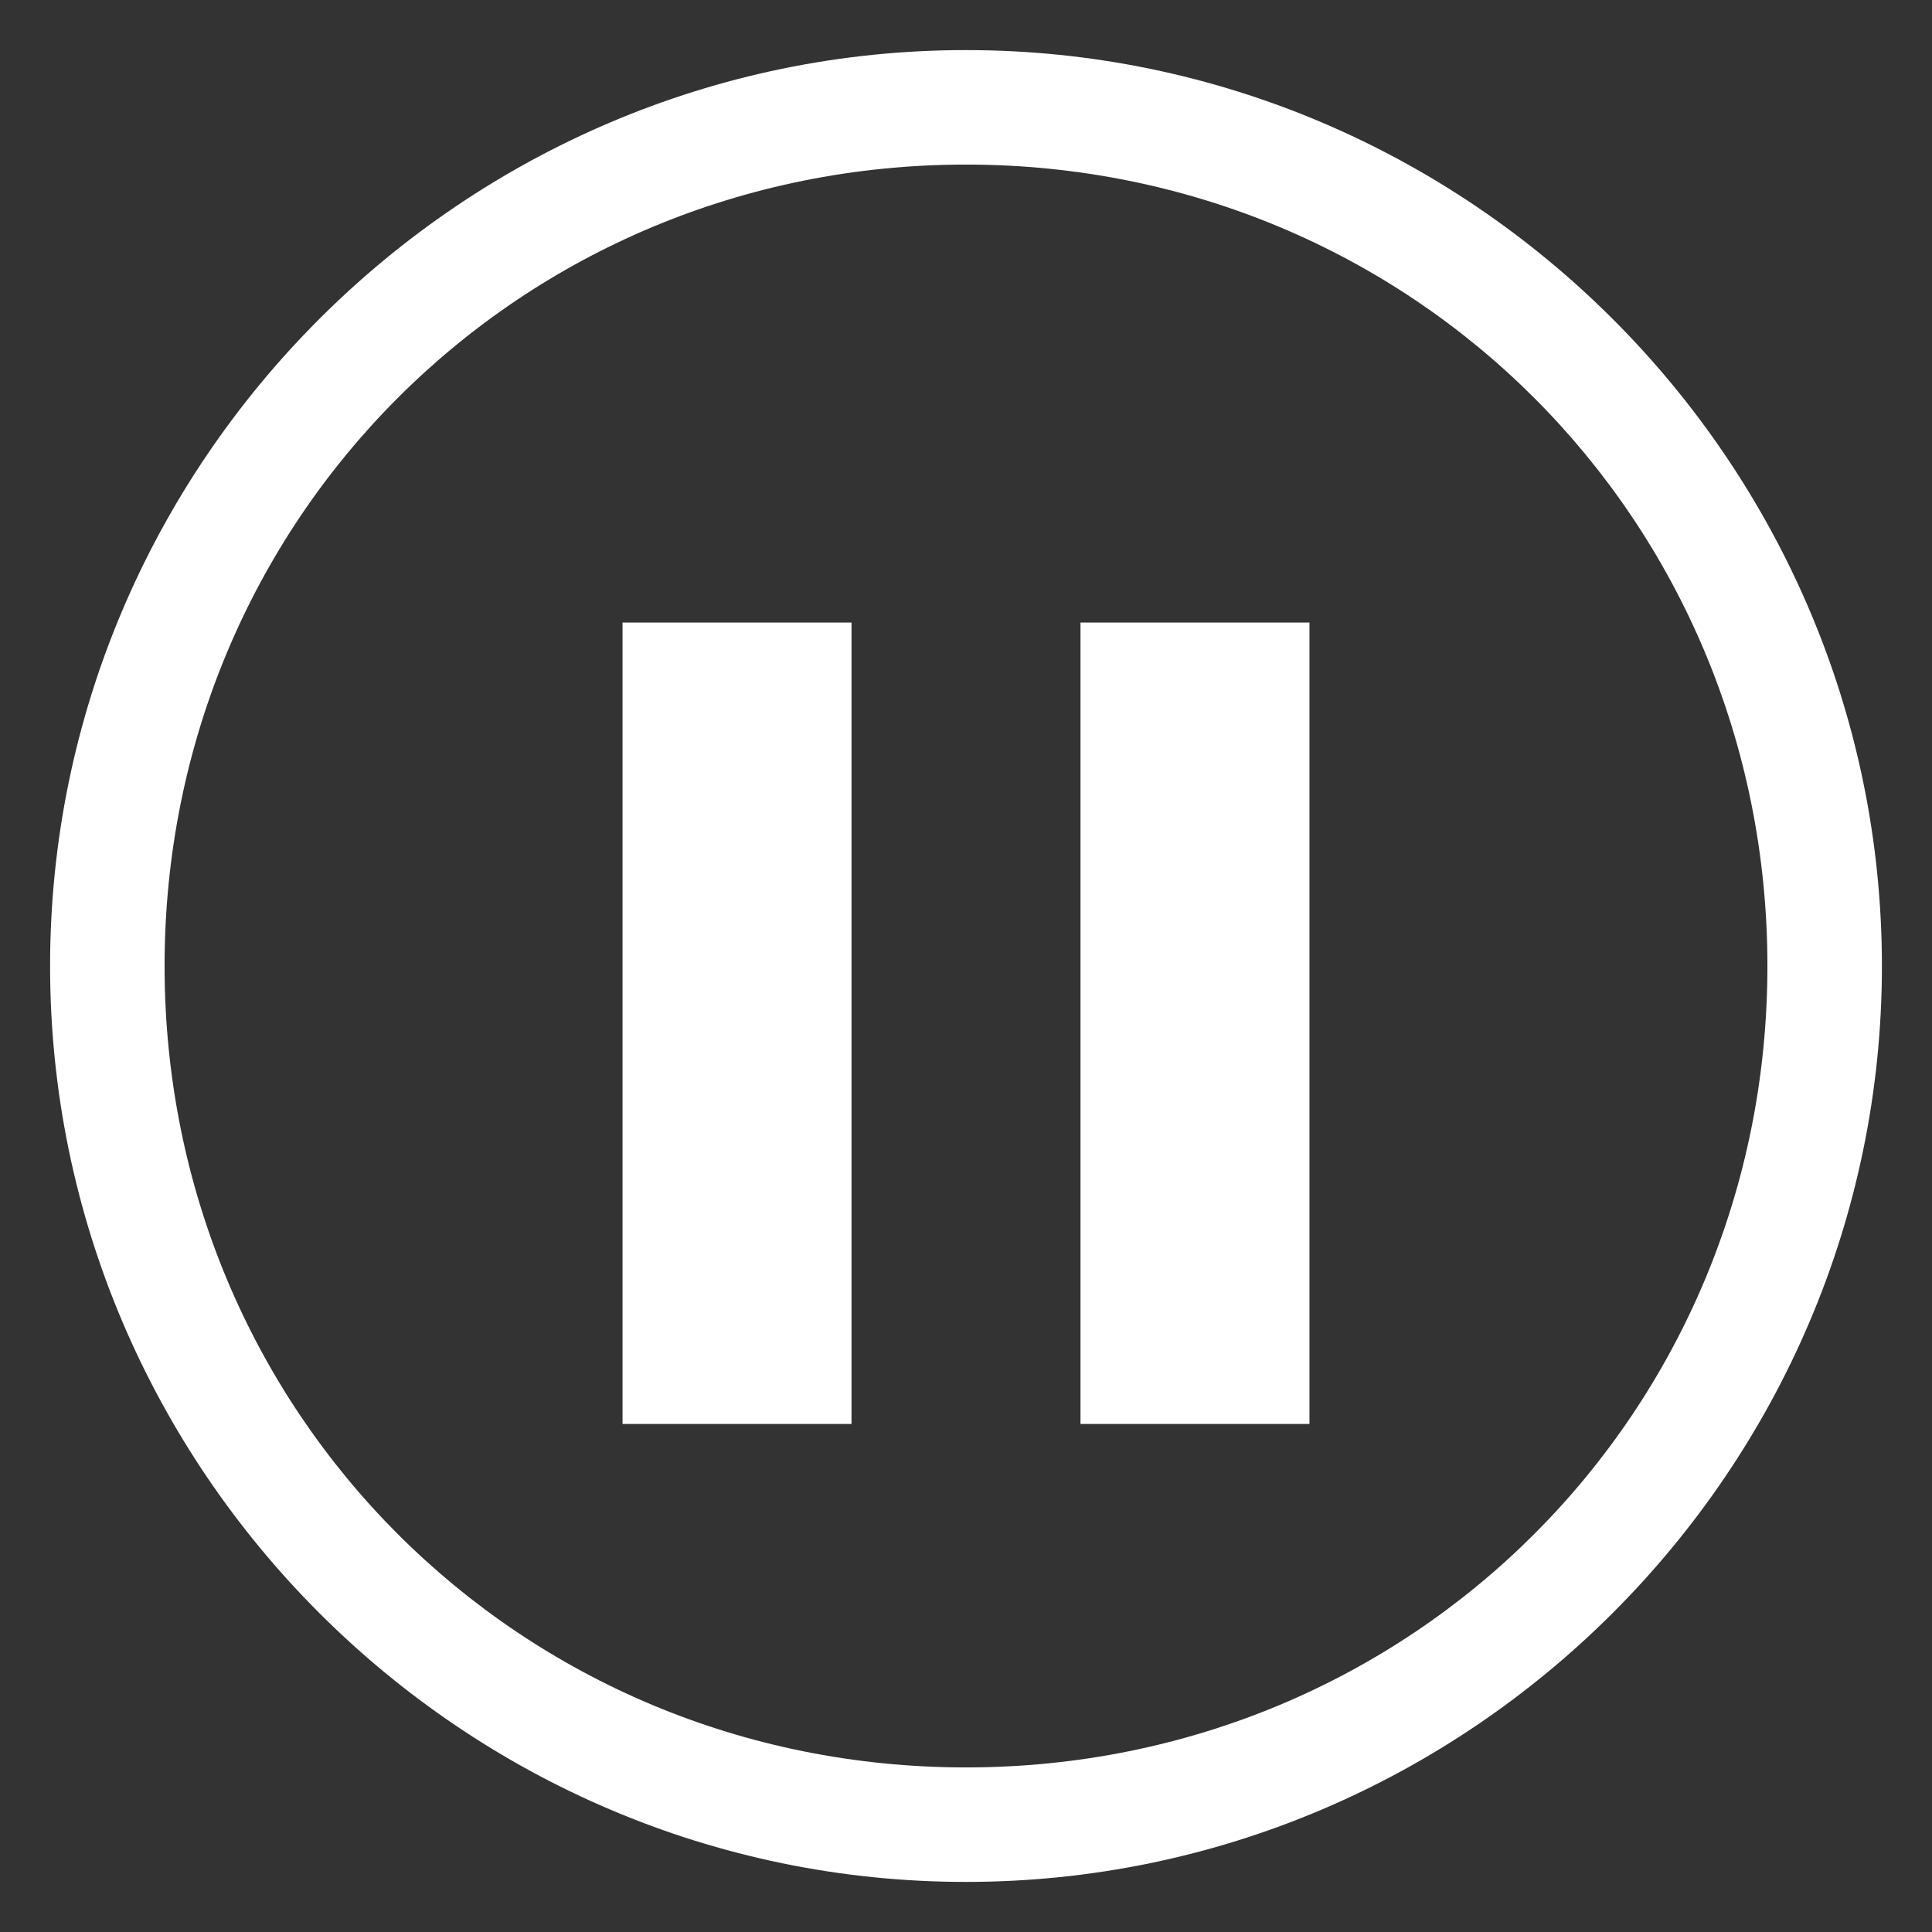 <?xml version="1.0" standalone="no"?><!DOCTYPE svg PUBLIC "-//W3C//DTD SVG 1.1//EN" "http://www.w3.org/Graphics/SVG/1.1/DTD/svg11.dtd"><svg t="1533516673360" class="icon" style="" viewBox="0 0 1024 1024" version="1.1" xmlns="http://www.w3.org/2000/svg" p-id="2227" xmlns:xlink="http://www.w3.org/1999/xlink" width="32" height="32"><rect x="0" y="0" width="1024" height="1024" fill="#333333" stroke="none"/><defs><style type="text/css"></style></defs><path d="M512 997.452c-266.998 0-485.452-218.453-485.452-485.452S245.002 26.548 512 26.548 997.452 245.002 997.452 512 778.998 997.452 512 997.452z m0-60.682c236.658 0 424.77-188.112 424.77-424.77S748.658 87.23 512 87.23 87.23 275.342 87.23 512 275.342 936.77 512 936.77z" p-id="2228" fill="#ffffff"></path><path d="M329.955 329.955h121.363v424.771H329.955z m242.726 0h121.363v424.771H572.682z" p-id="2229" fill="#ffffff"></path></svg>